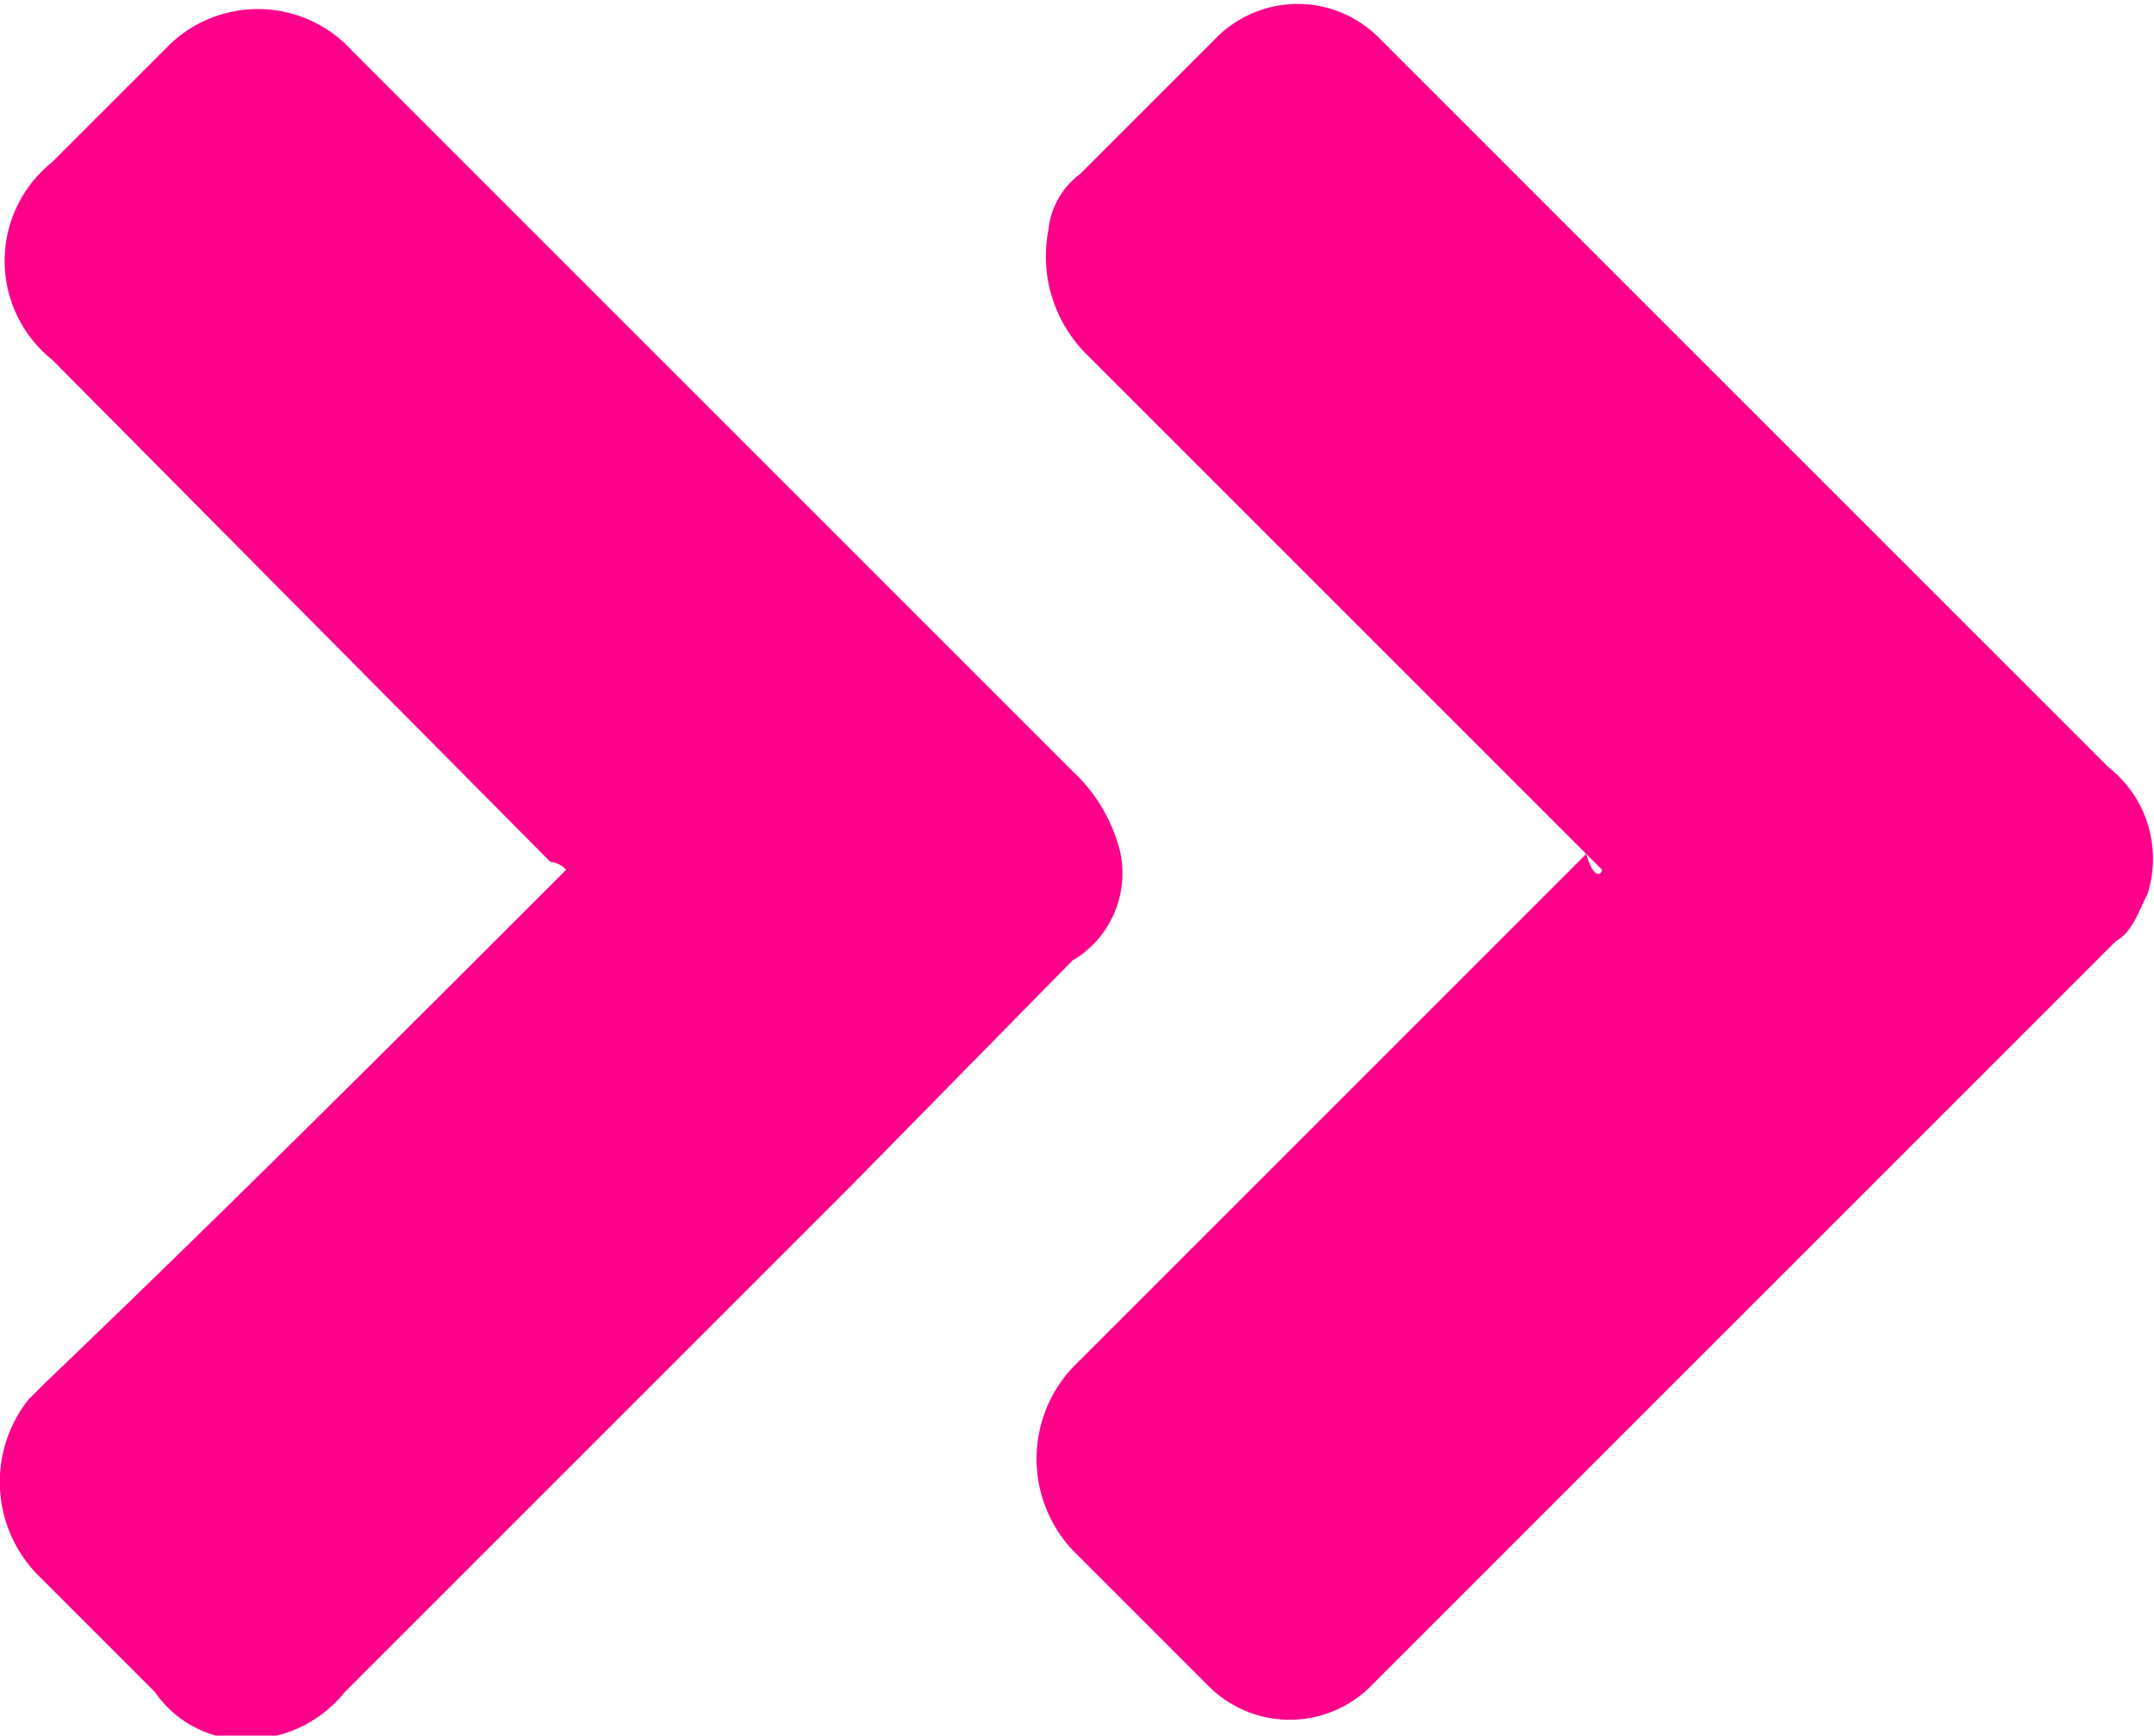 <svg id="Layer_1" data-name="Layer 1" xmlns="http://www.w3.org/2000/svg" viewBox="0 0 27.24 21.95"><defs><style>.cls-1{fill:#ff008a;}</style></defs><title>findings_arrow</title><path class="cls-1" d="M7.16,11a.31.31,0,0,0-.2-.1L.66,4.55a1.6,1.6,0,0,1,0-2.5L2.16.55a1.61,1.61,0,0,1,2.3.1l.8.8,8.3,8.3a2.07,2.07,0,0,1,.6,1,1.28,1.28,0,0,1-.6,1.4L10.76,15l-6.4,6.4a1.61,1.61,0,0,1-1.3.6,1.38,1.38,0,0,1-1.1-.6l-1.5-1.5a1.68,1.68,0,0,1-.1-2.2l.2-.2c2.3-2.2,4.4-4.3,6.6-6.5Z"/><path class="cls-1" d="M20.26,11l-.1-.1-6.4-6.4a1.75,1.75,0,0,1-.5-1.6,1,1,0,0,1,.4-.7l1.7-1.7a1.45,1.45,0,0,1,2.1,0l.1.1,9.1,9.1a1.47,1.47,0,0,1,.5,1.6c-.1.2-.2.5-.4.6l-9.4,9.4a1.45,1.45,0,0,1-2.1,0l-1.7-1.7a1.69,1.69,0,0,1,0-2.3l.8-.8,5.7-5.7C20.16,11.15,20.26,11.05,20.26,11Z"/></svg>